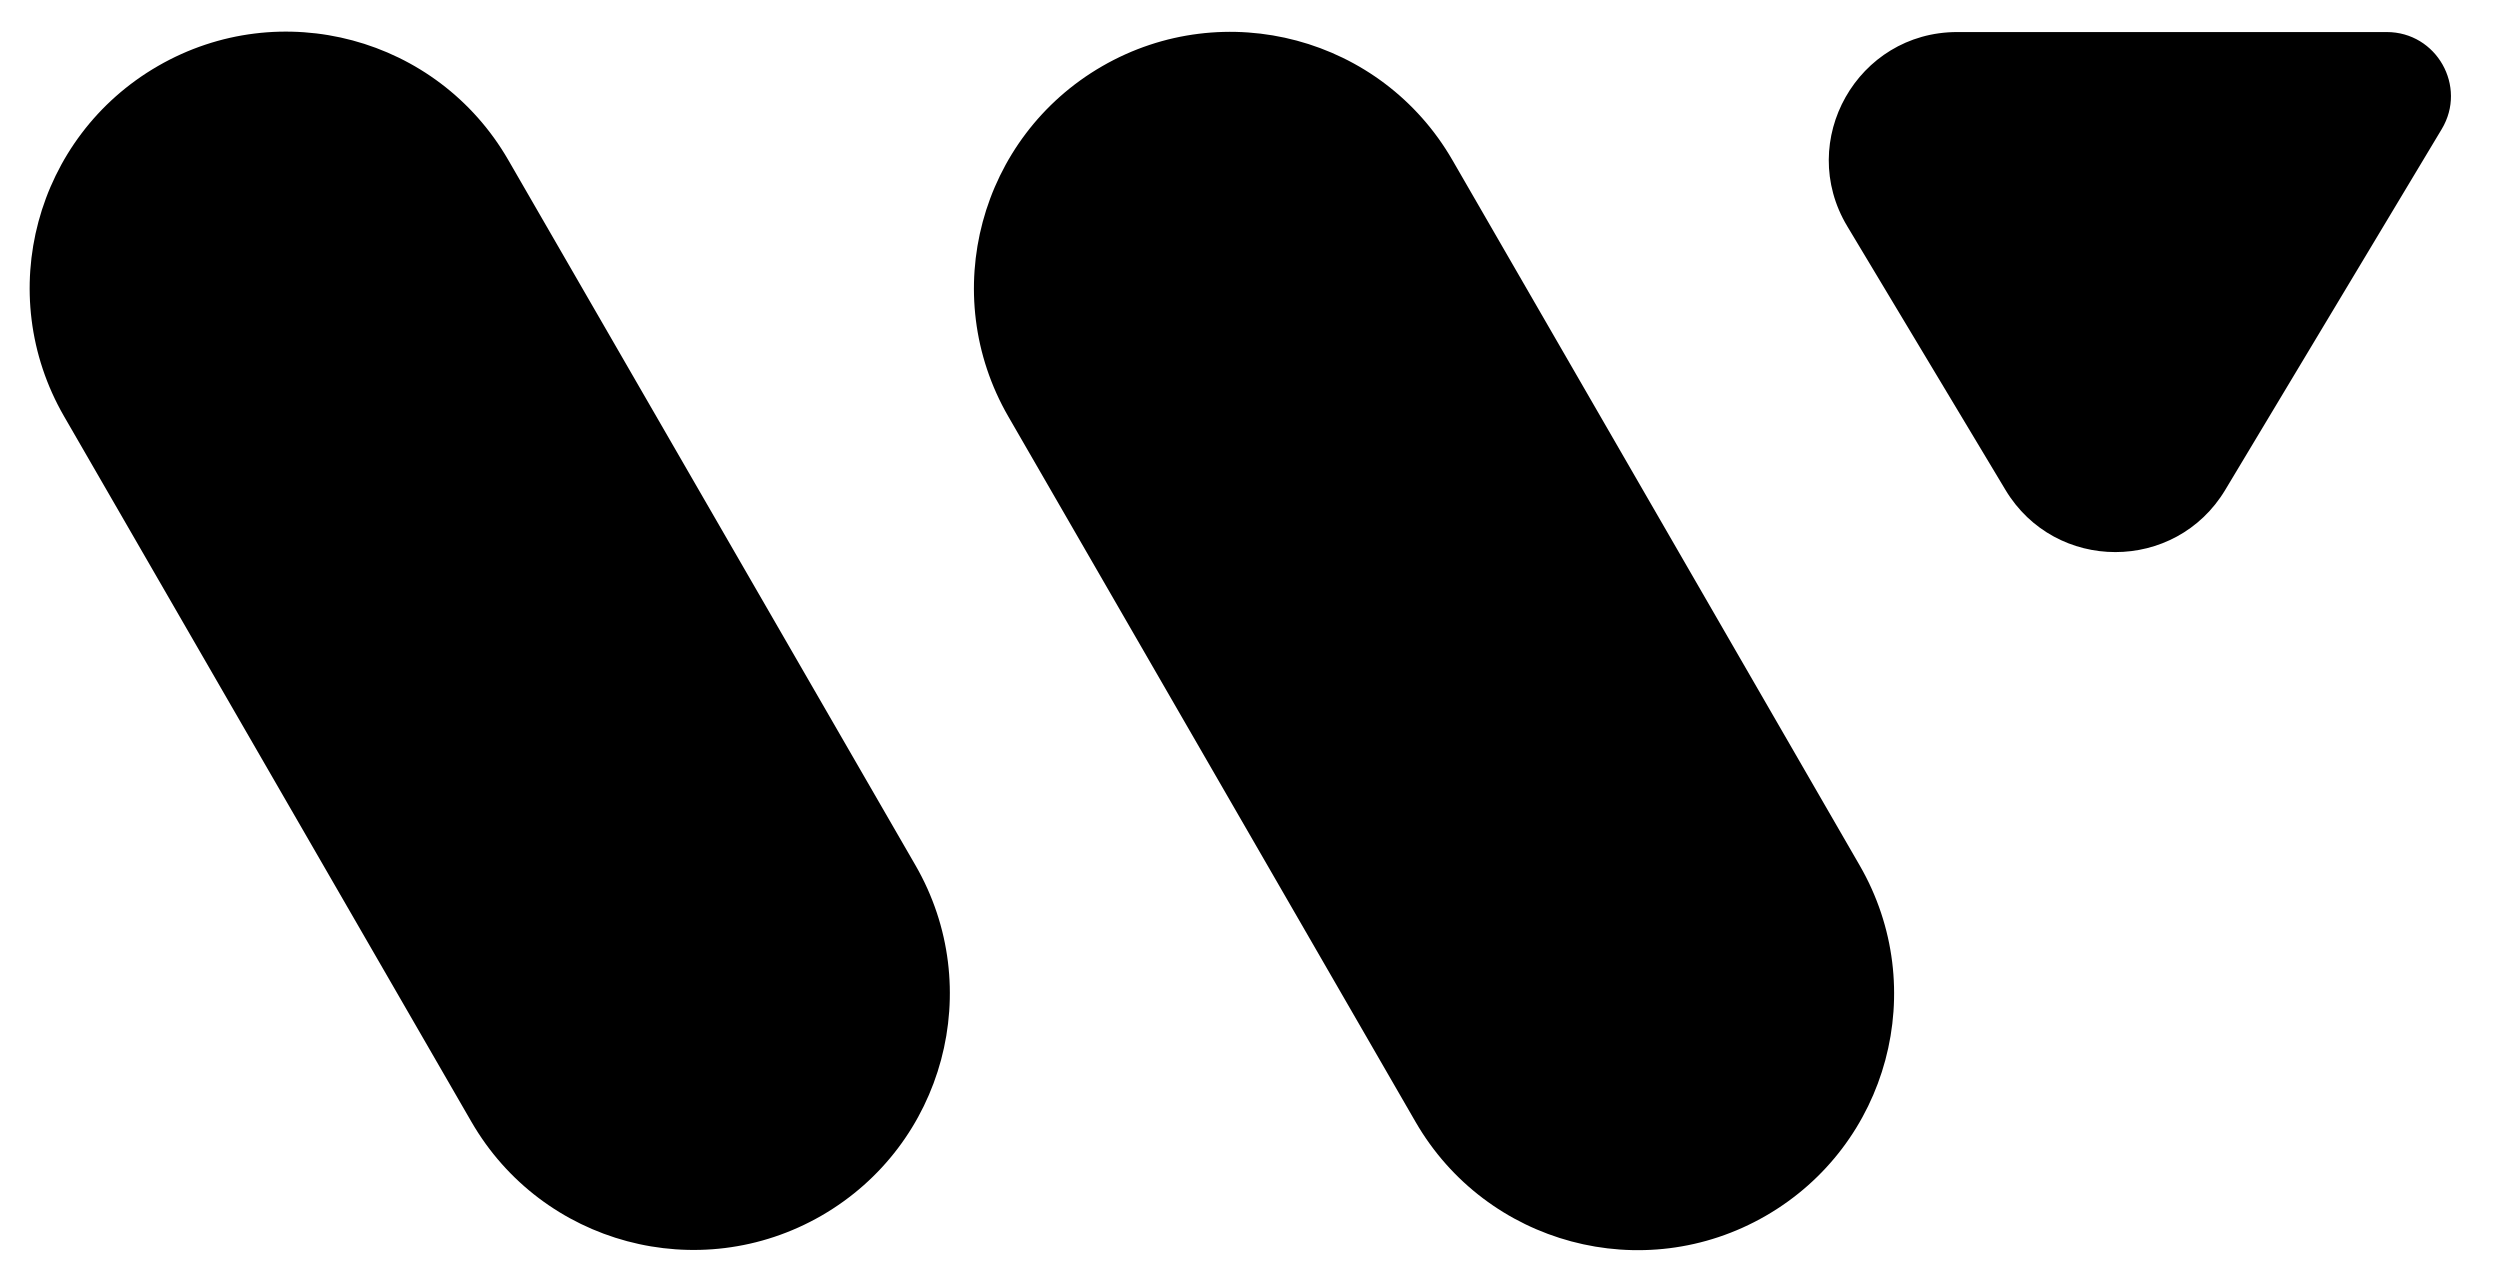 <svg width="39" height="20" viewBox="0 0 39 20" fill="none" xmlns="http://www.w3.org/2000/svg">
<path fill-rule="evenodd" clip-rule="evenodd" d="M0.999 6.494C-0.105 4.581 0.55 2.135 2.464 1.03C4.377 -0.075 6.823 0.581 7.928 2.494L14.281 13.498C15.386 15.412 14.73 17.858 12.817 18.963C10.904 20.067 8.457 19.412 7.353 17.498L0.999 6.494ZM15.73 6.498C14.625 4.584 15.281 2.138 17.194 1.033C19.107 -0.071 21.554 0.584 22.658 2.498L29.012 13.502C30.116 15.415 29.461 17.861 27.547 18.966C25.634 20.071 23.188 19.415 22.083 17.502L15.73 6.498ZM30.532 0.5H37.233C38.011 0.5 38.491 1.348 38.091 2.014L34.714 7.642C33.938 8.936 32.061 8.936 31.285 7.642L28.817 3.529C28.017 2.196 28.977 0.5 30.532 0.5Z" fill="black"/>
</svg>
